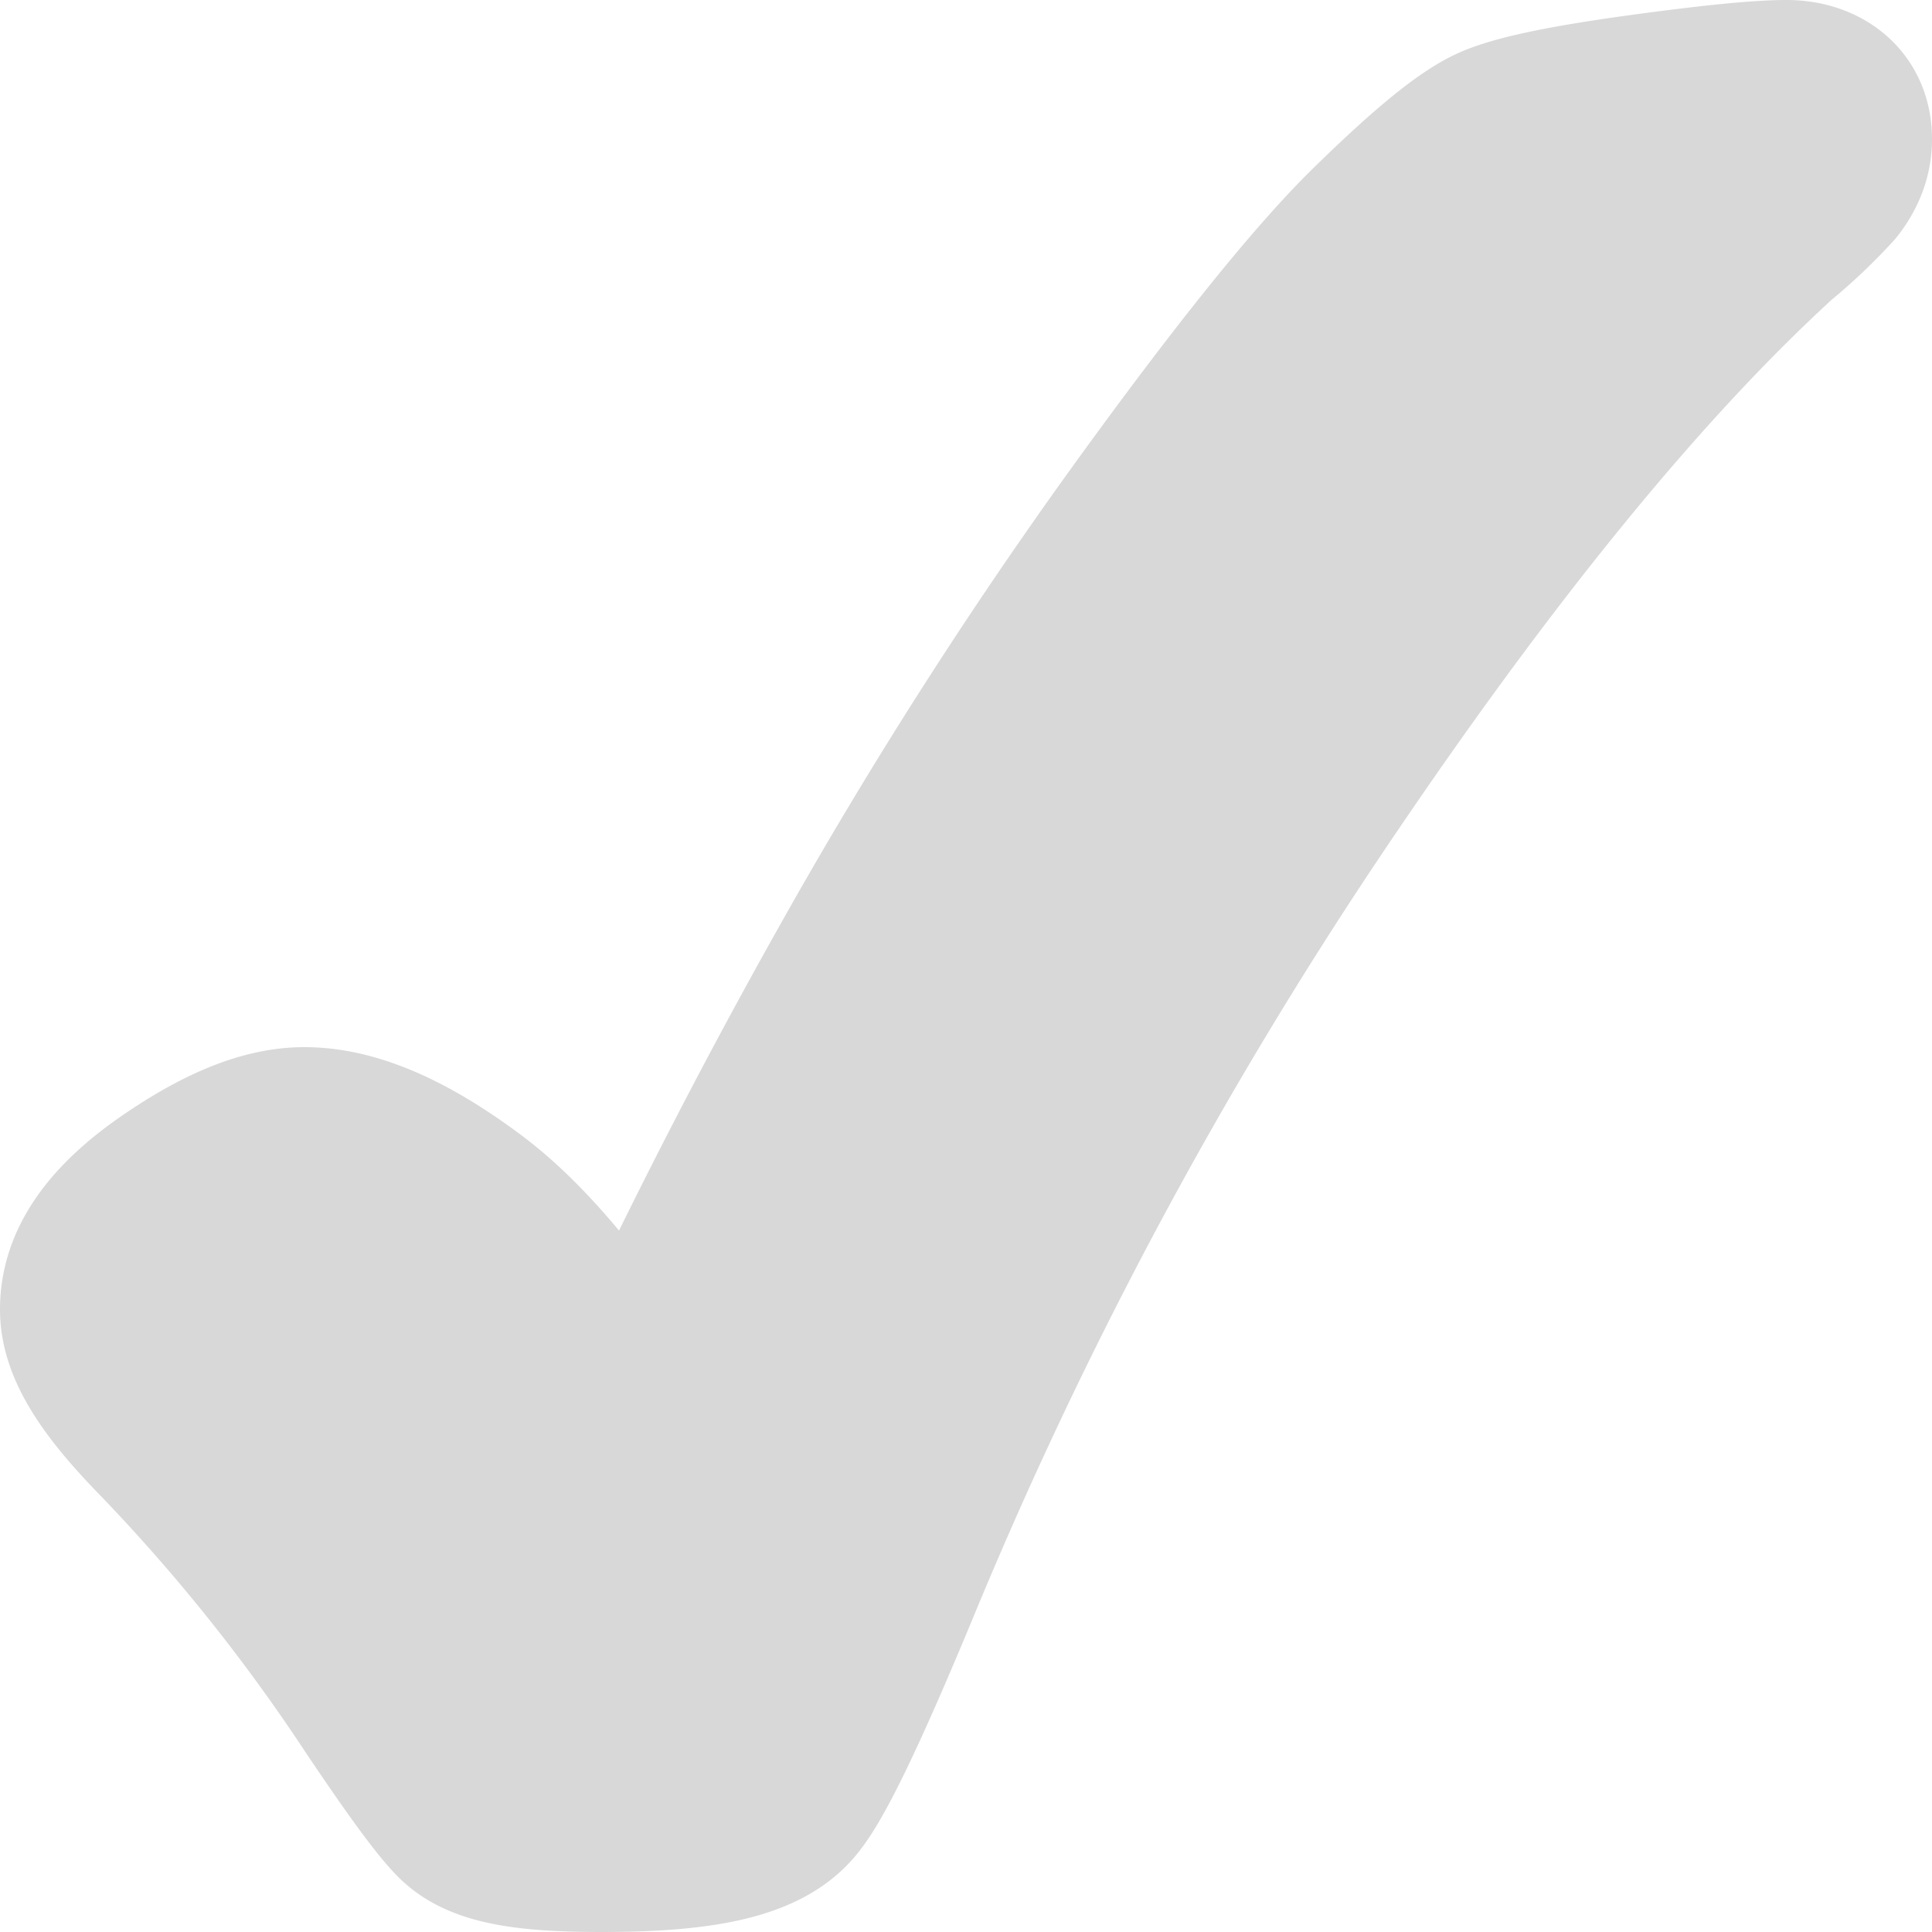 <svg xmlns='http://www.w3.org/2000/svg' width='16' height='16'><path fill='#D8D8D8' stroke='#D8D8D8' d='M5.22 11.148a51.659 51.659 0 0 1 1.666-3.226 39.224 39.224 0 0 1 2.372-3.725c.85-1.178 1.504-1.994 1.972-2.451.488-.477.819-.75 1.064-.856.225-.098.628-.18 1.248-.266C14.146.541 14.554.5 14.796.5c.386 0 .704.239.704.653 0 .183-.065.35-.184.5a4.54 4.54 0 0 1-.474.451c-1.137 1.04-2.4 2.589-3.787 4.65a36.515 36.515 0 0 0-3.477 6.497c-.402.965-.671 1.532-.847 1.76-.276.37-.832.489-1.75.489-.685 0-1.089-.067-1.33-.31-.139-.139-.361-.444-.71-.964a15.328 15.328 0 0 0-1.776-2.215C.729 11.561.5 11.203.5 10.844c0-.453.284-.84.787-1.188.458-.316.86-.484 1.233-.484.452 0 .941.215 1.489.623.387.286.788.736 1.212 1.353z'/></svg>